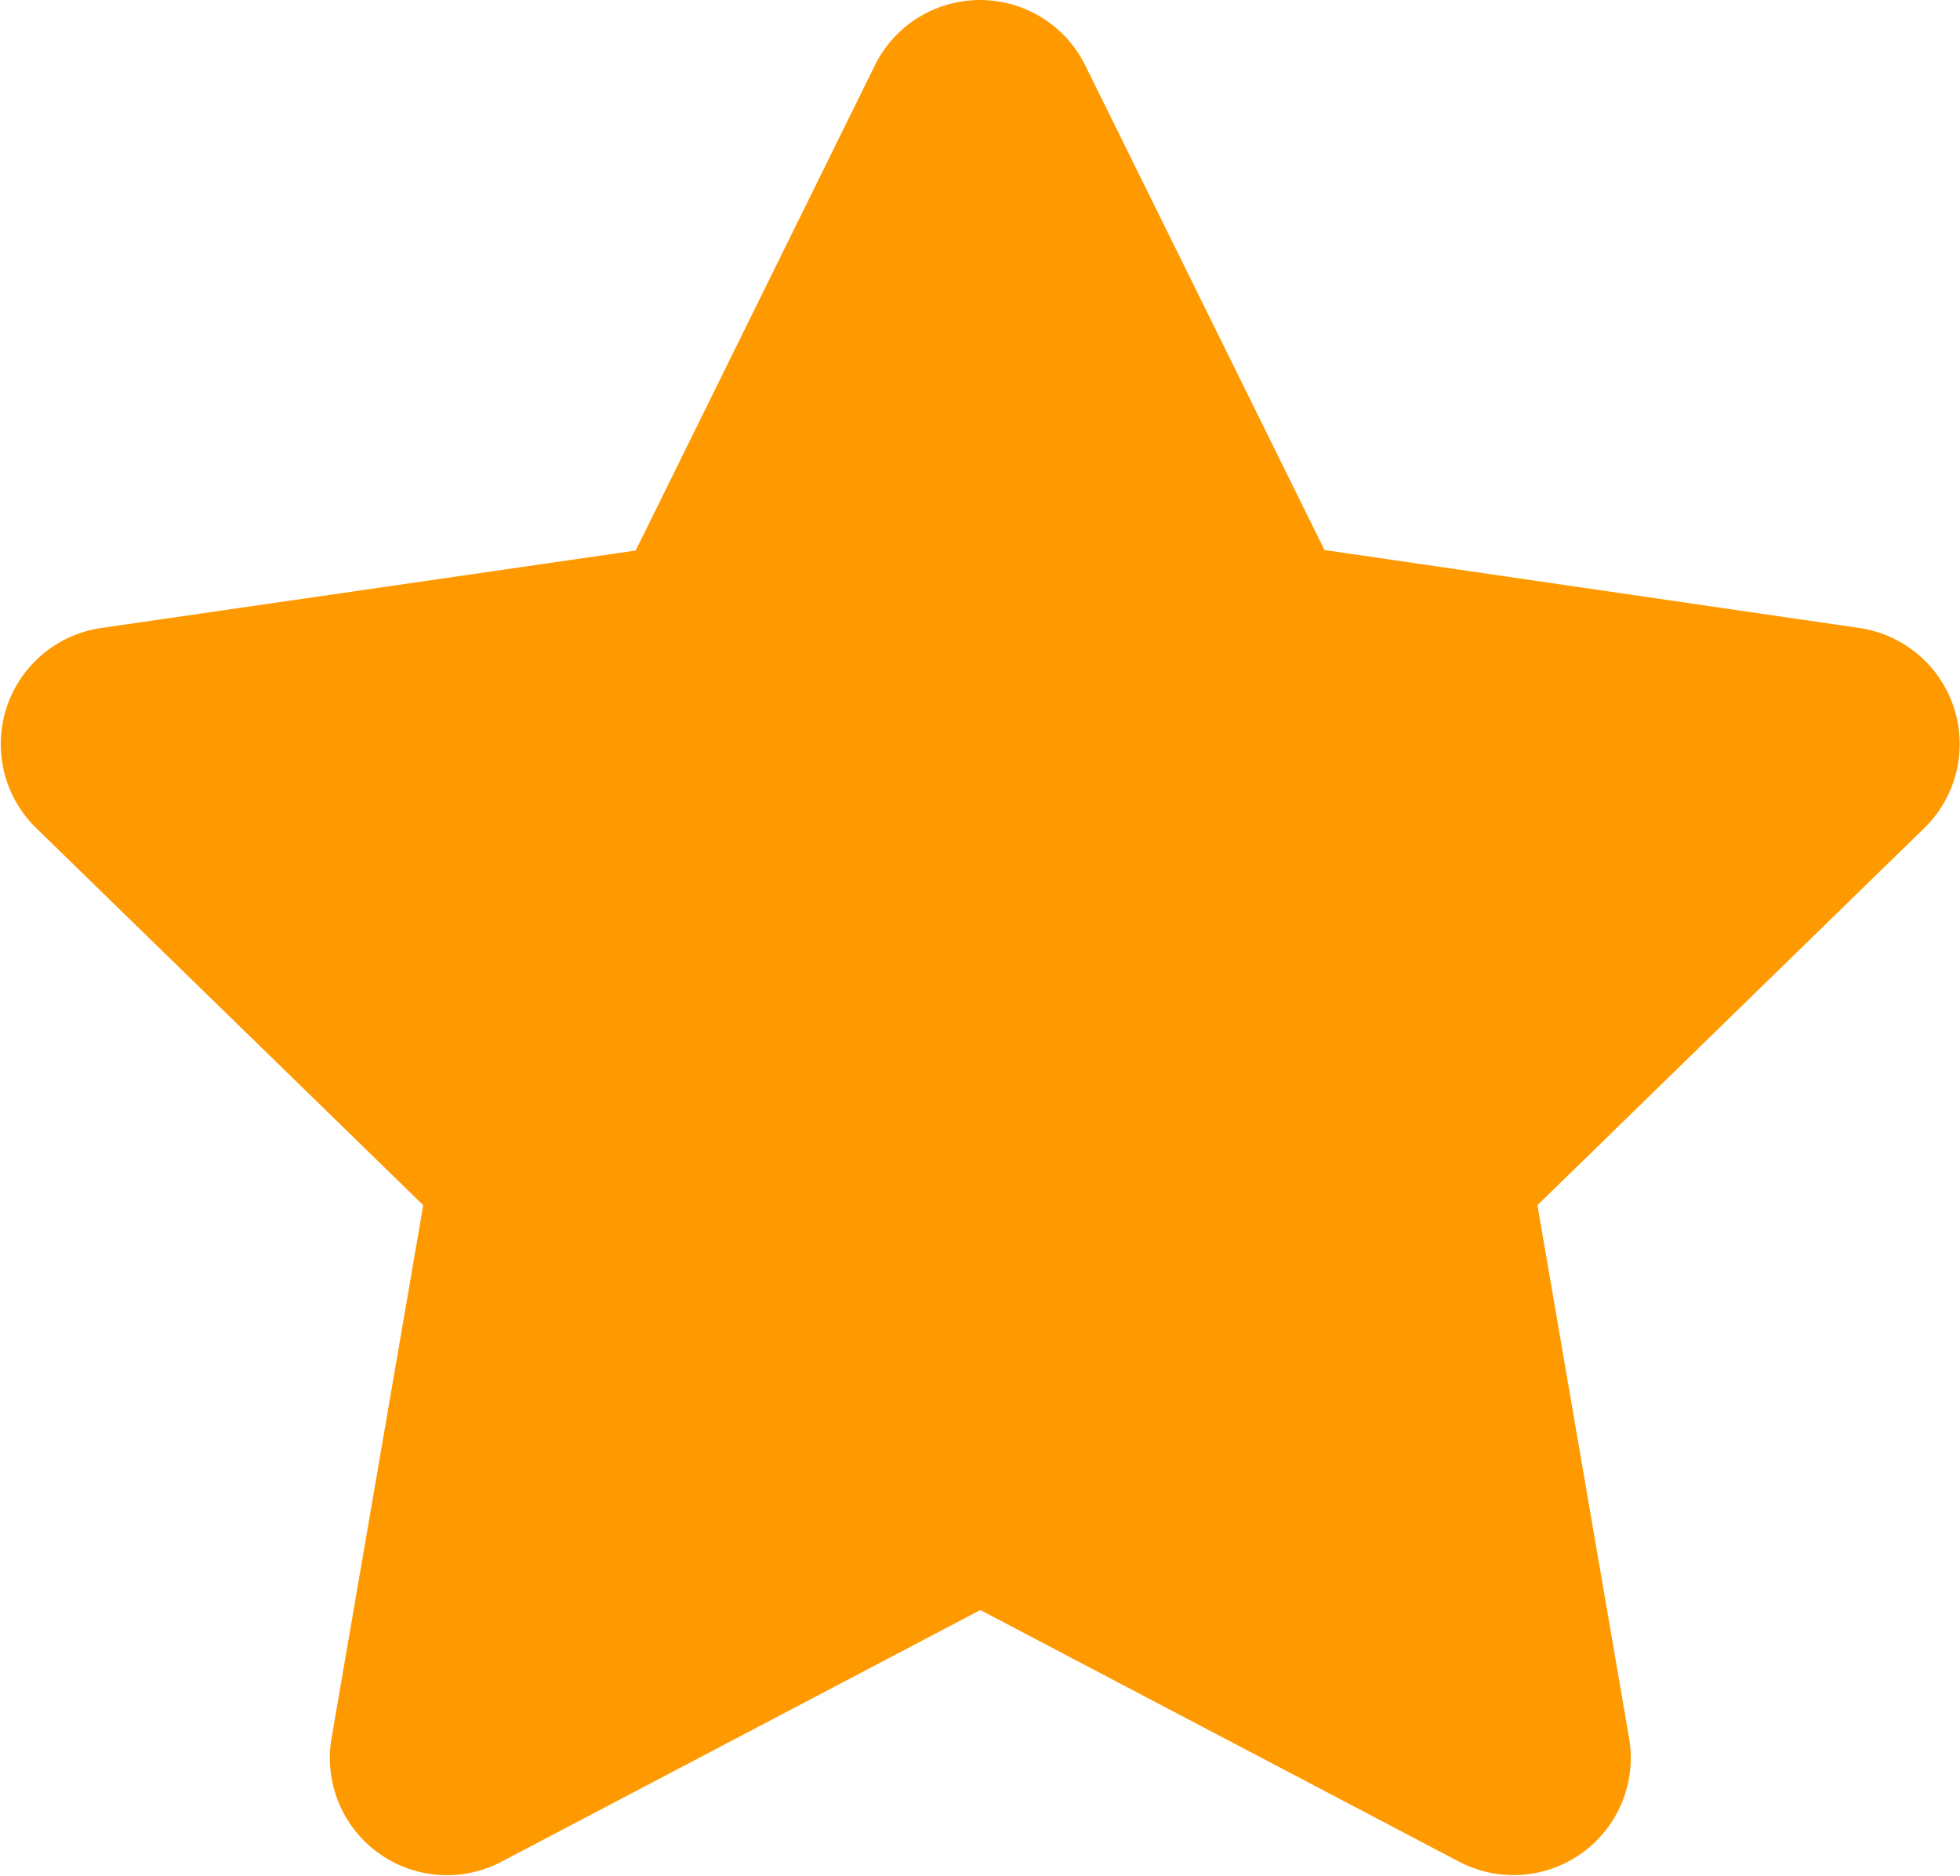<svg xmlns="http://www.w3.org/2000/svg" width="20.599" height="19.716" viewBox="0 0 20.599 19.716">
  <path id="Icon_awesome-star" data-name="Icon awesome-star" d="M10.636.685l-2.514,5.1L2.5,6.6a1.233,1.233,0,0,0-.681,2.1l4.07,3.966-.963,5.6a1.231,1.231,0,0,0,1.786,1.3l5.032-2.645,5.032,2.645a1.232,1.232,0,0,0,1.786-1.3l-.963-5.6L21.667,8.7a1.233,1.233,0,0,0-.681-2.1l-5.625-.82L12.846.685a1.233,1.233,0,0,0-2.21,0Z" transform="translate(-1.441 0.001)" fill="#f90"/>
</svg>
